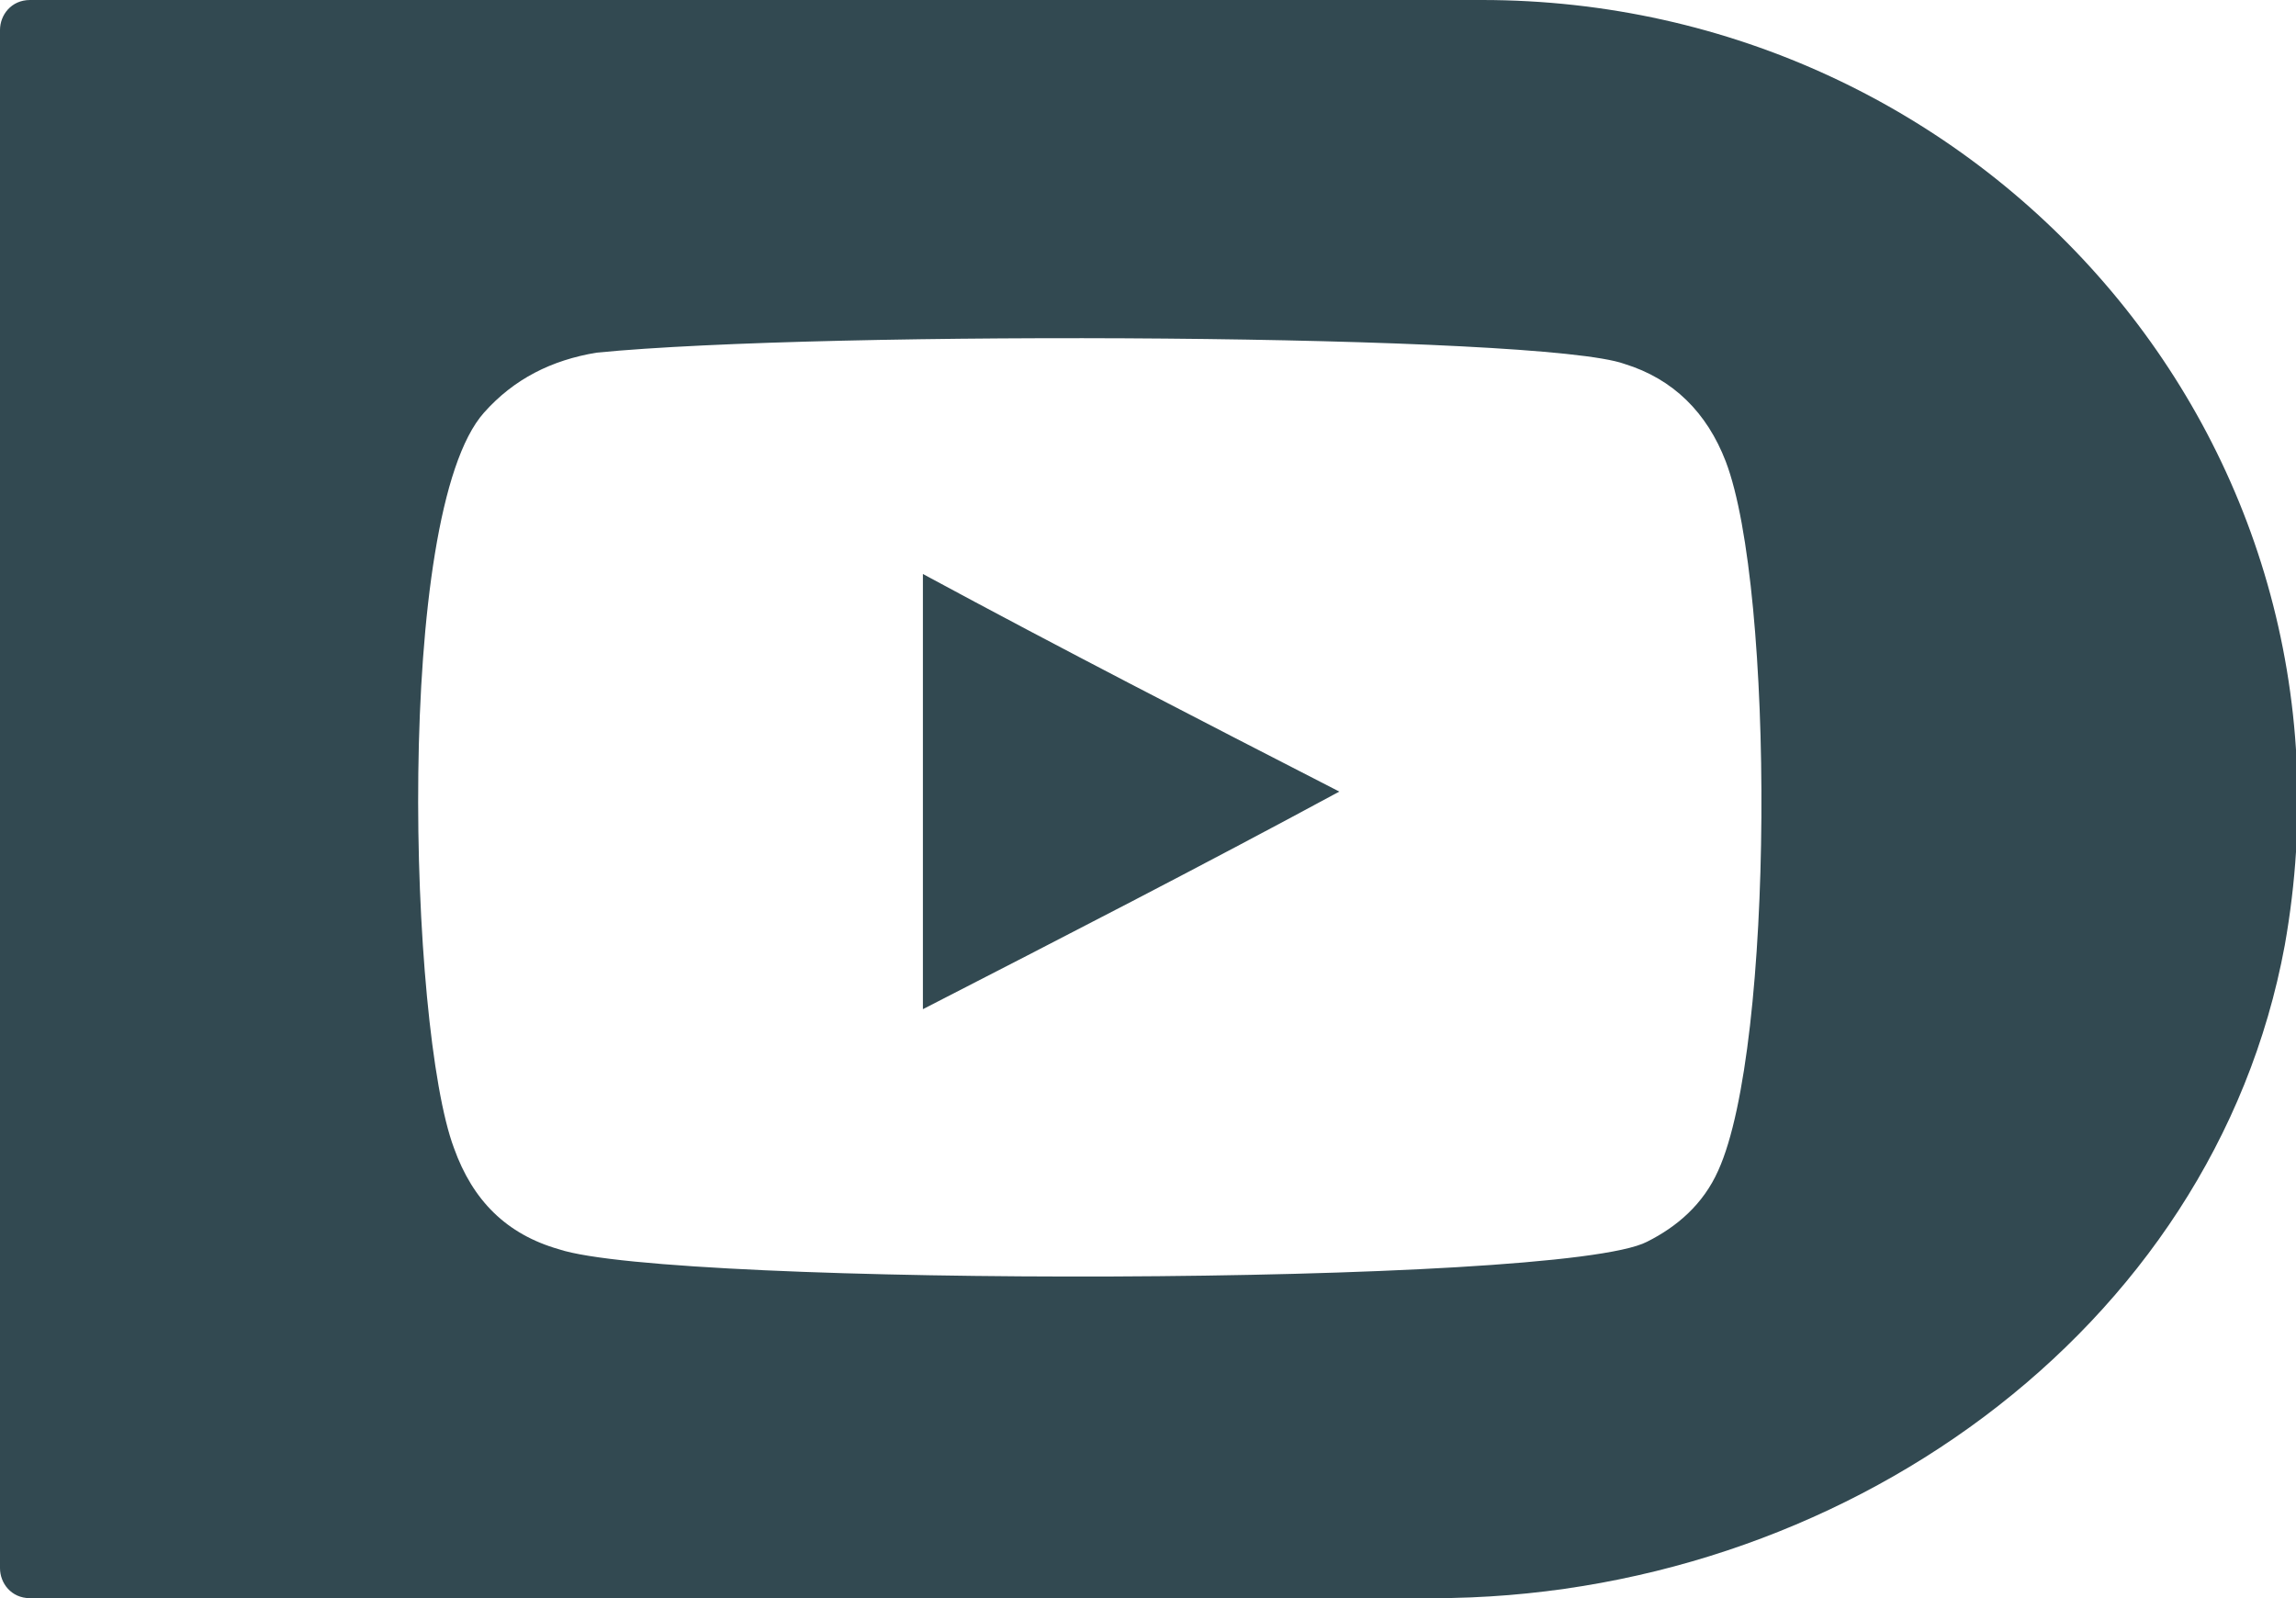 <?xml version="1.0" encoding="utf-8"?>
<!-- Generator: Adobe Illustrator 25.0.1, SVG Export Plug-In . SVG Version: 6.00 Build 0)  -->
<svg version="1.1" id="Calque_1" xmlns="http://www.w3.org/2000/svg" xmlns:xlink="http://www.w3.org/1999/xlink" x="0px" y="0px"
	 viewBox="0 0 61.2 42.6" style="enable-background:new 0 0 61.2 42.6;" xml:space="preserve">
<style type="text/css">
	.st0{fill:#324951;}
</style>
<g>
	<path class="st0" d="M24.6,26.9c3.7-1.9,7.4-3.8,11.1-5.8c-3.7-1.9-7.4-3.8-11.1-5.8V26.9z M45.8,31.2c-0.4,0.9-1.1,1.5-1.9,1.9
		c-2.3,1.2-26,1.2-29,0.2c-1.4-0.4-2.3-1.3-2.8-2.7c-1.2-3.2-1.6-16.9,0.8-19.6c0.8-0.9,1.8-1.4,3-1.6C22,8.8,41.1,8.9,43.3,9.7
		c1.3,0.4,2.2,1.3,2.7,2.6C47.3,15.7,47.3,27.9,45.8,31.2 M39.5,0H0.8C0.3,0,0,0.4,0,0.8v41c0,0.4,0.3,0.8,0.8,0.8h37.4
		c10.8,0,20.8-7.1,22.7-17.4C63.3,11.7,52.8,0,39.5,0"/>
</g>
</svg>
